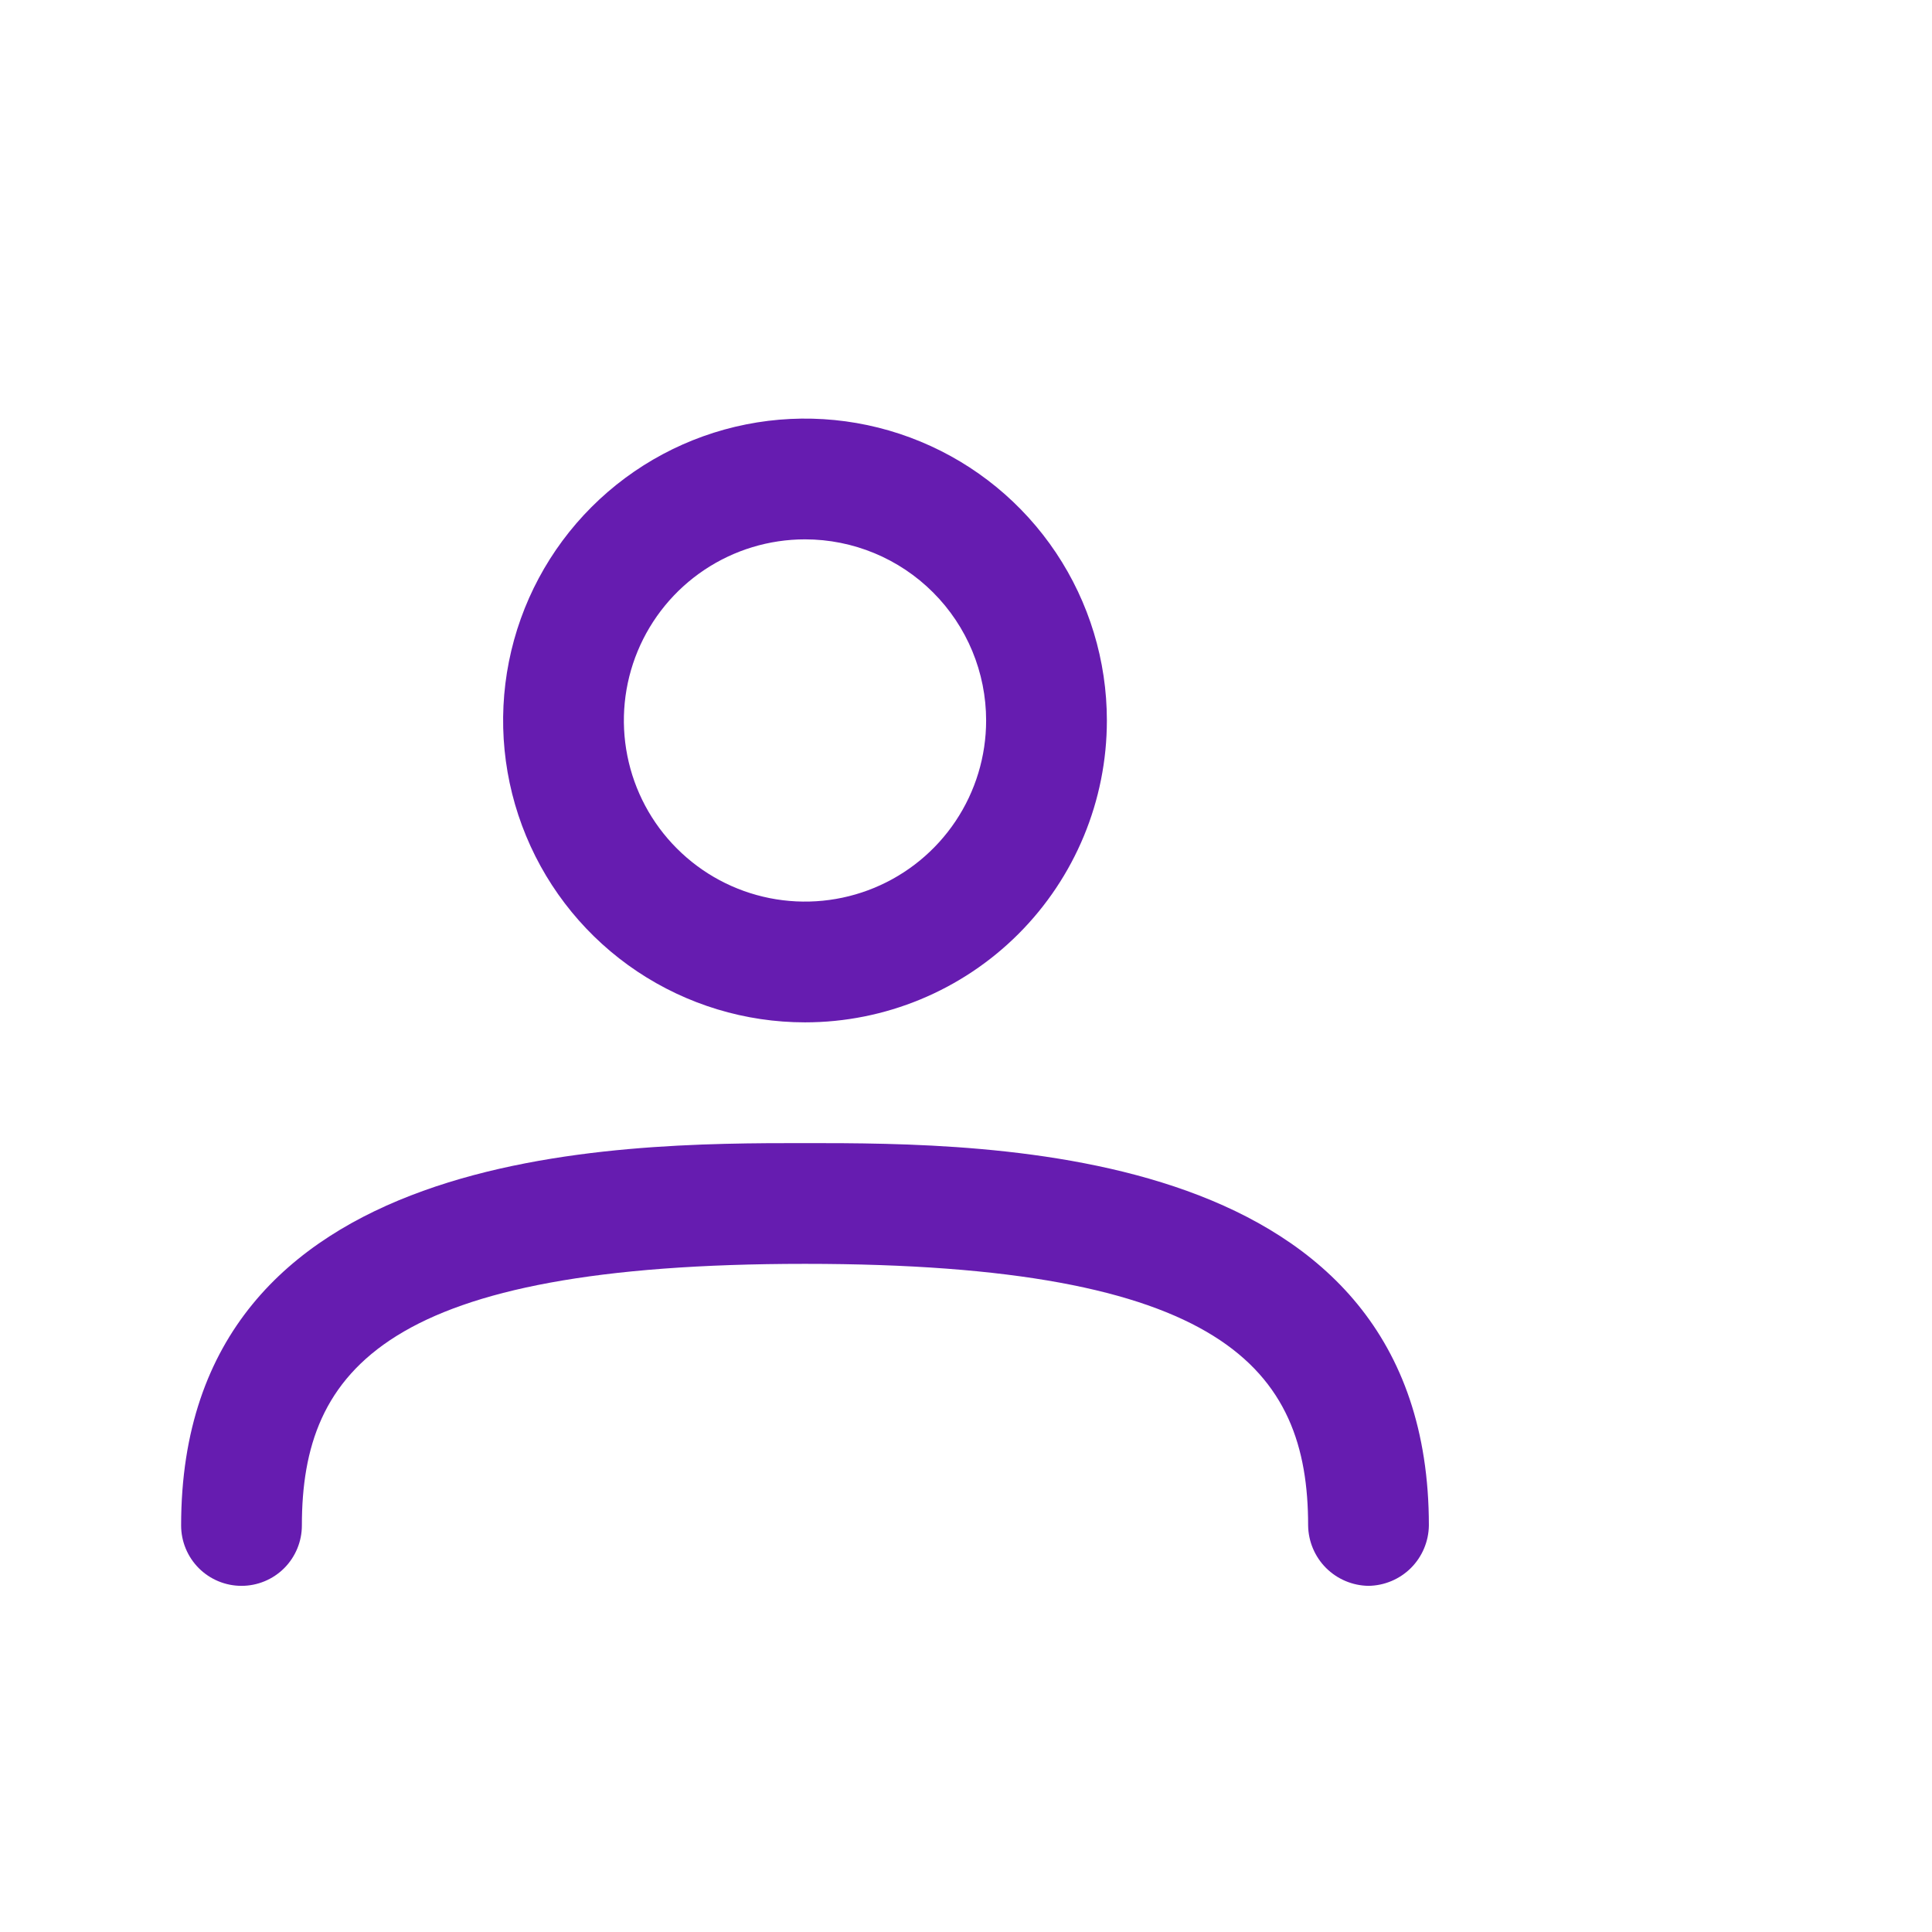 <svg width="60" height="60" viewBox="0 0 60 60" fill="none" xmlns="http://www.w3.org/2000/svg">
<path d="M25 31.75C23.146 31.75 21.333 31.2 19.791 30.17C18.25 29.14 17.048 27.676 16.339 25.963C15.629 24.25 15.443 22.365 15.805 20.546C16.167 18.727 17.06 17.057 18.371 15.746C19.682 14.435 21.352 13.542 23.171 13.18C24.989 12.818 26.875 13.004 28.588 13.714C30.301 14.423 31.765 15.625 32.795 17.166C33.825 18.708 34.375 20.521 34.375 22.375C34.375 24.861 33.387 27.246 31.629 29.004C29.871 30.762 27.486 31.75 25 31.75ZM25 16.75C23.887 16.75 22.8 17.08 21.875 17.698C20.95 18.316 20.229 19.195 19.803 20.222C19.377 21.25 19.266 22.381 19.483 23.472C19.7 24.564 20.236 25.566 21.023 26.352C21.809 27.139 22.811 27.675 23.902 27.892C24.994 28.109 26.125 27.997 27.152 27.572C28.18 27.146 29.059 26.425 29.677 25.5C30.295 24.575 30.625 23.488 30.625 22.375C30.625 20.883 30.032 19.452 28.977 18.398C27.922 17.343 26.492 16.75 25 16.75Z" fill="#661CB0"/>
<path d="M42.5 49.25C42.005 49.243 41.532 49.044 41.181 48.694C40.831 48.343 40.632 47.87 40.625 47.375C40.625 42.5 37.975 39.25 25 39.25C12.025 39.25 9.375 42.5 9.375 47.375C9.375 47.872 9.177 48.349 8.826 48.701C8.474 49.053 7.997 49.25 7.5 49.25C7.003 49.25 6.526 49.053 6.174 48.701C5.823 48.349 5.625 47.872 5.625 47.375C5.625 35.5 19.2 35.5 25 35.5C30.8 35.5 44.375 35.5 44.375 47.375C44.368 47.87 44.169 48.343 43.819 48.694C43.468 49.044 42.995 49.243 42.5 49.25Z" fill="#661CB0"/>
</svg>
